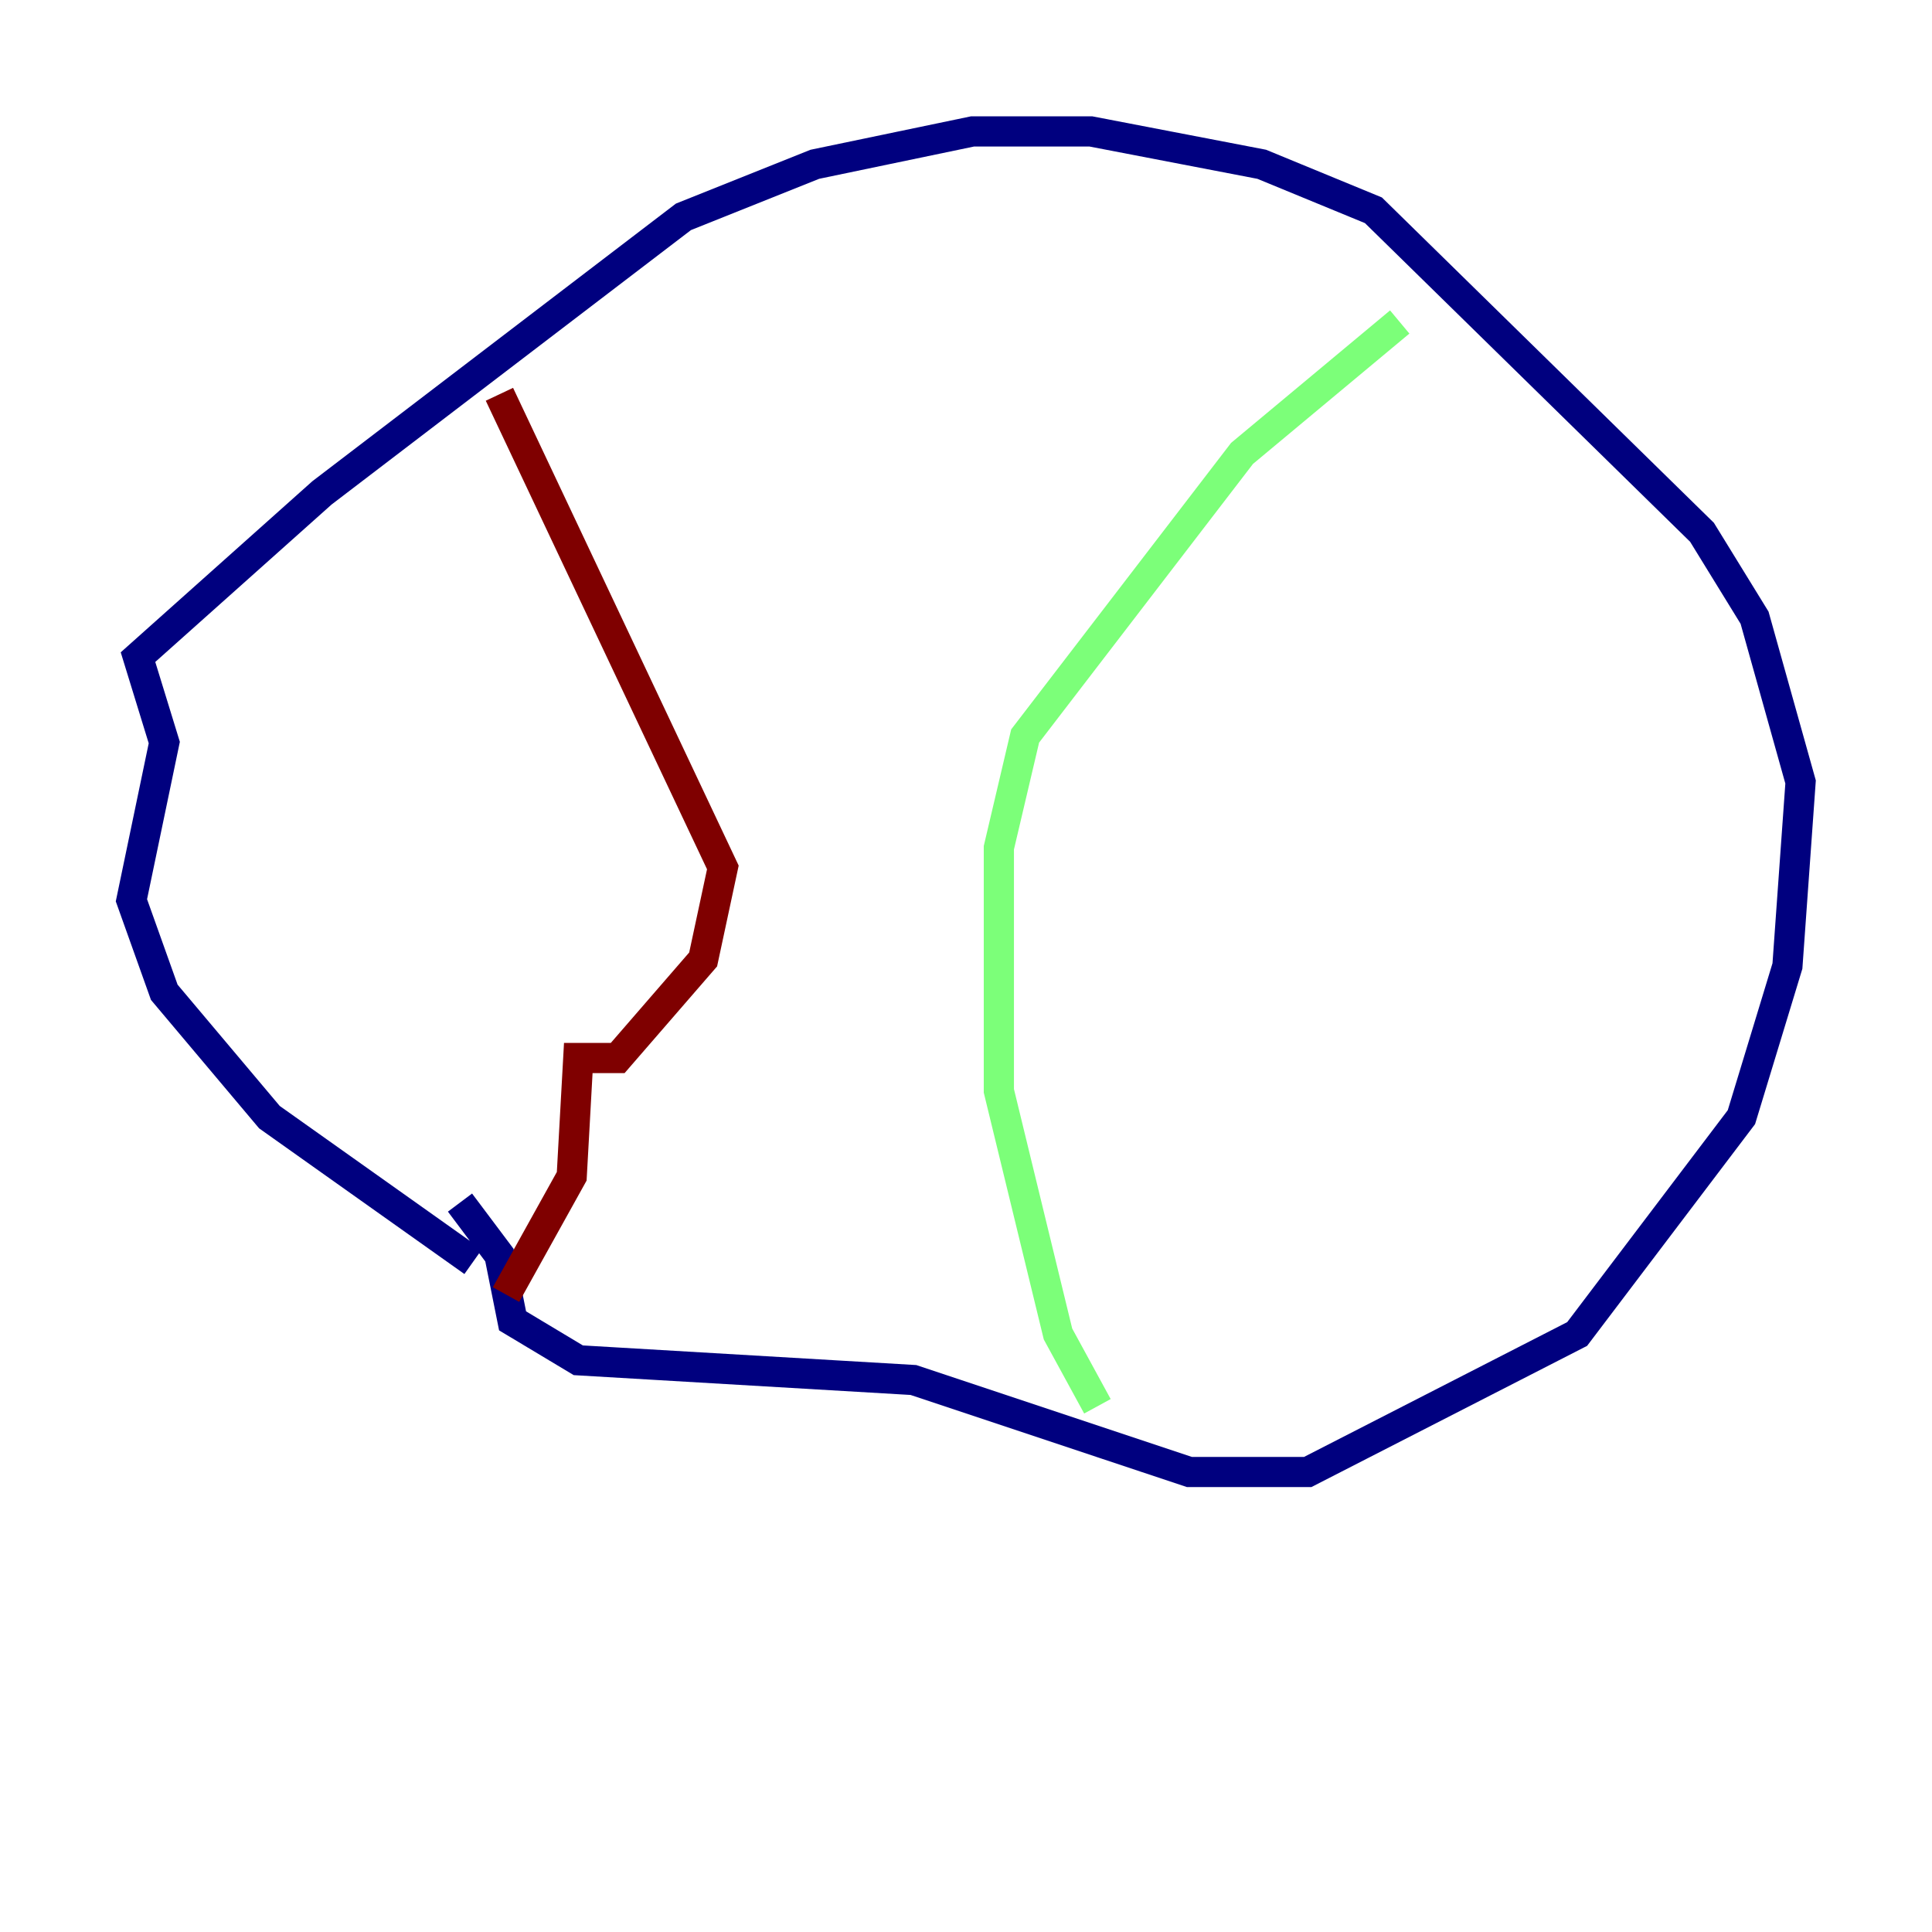 <?xml version="1.0" encoding="utf-8" ?>
<svg baseProfile="tiny" height="128" version="1.2" viewBox="0,0,128,128" width="128" xmlns="http://www.w3.org/2000/svg" xmlns:ev="http://www.w3.org/2001/xml-events" xmlns:xlink="http://www.w3.org/1999/xlink"><defs /><polyline fill="none" points="31.347,83.592 17.85,74.014 10.884,65.742 8.707,59.646 10.884,49.197 9.143,43.537 21.333,32.653 45.279,14.367 53.986,10.884 64.435,8.707 72.272,8.707 83.592,10.884 90.993,13.932 112.762,35.265 116.245,40.925 119.293,51.809 118.422,64.0 115.374,74.014 104.49,88.381 86.639,97.524 78.803,97.524 60.517,91.429 38.313,90.122 33.959,87.51 33.088,83.156 30.476,79.674" stroke="#00007f" stroke-width="2" /><polyline fill="none" points="92.735,21.333 82.286,30.041 67.918,48.762 66.177,56.163 66.177,72.272 70.095,88.381 72.707,93.17" stroke="#7cff79" stroke-width="2" /><polyline fill="none" points="33.088,26.122 47.891,57.469 46.585,63.565 40.925,70.095 38.313,70.095 37.878,77.932 33.524,85.769" stroke="#7f0000" stroke-width="2" /></svg>